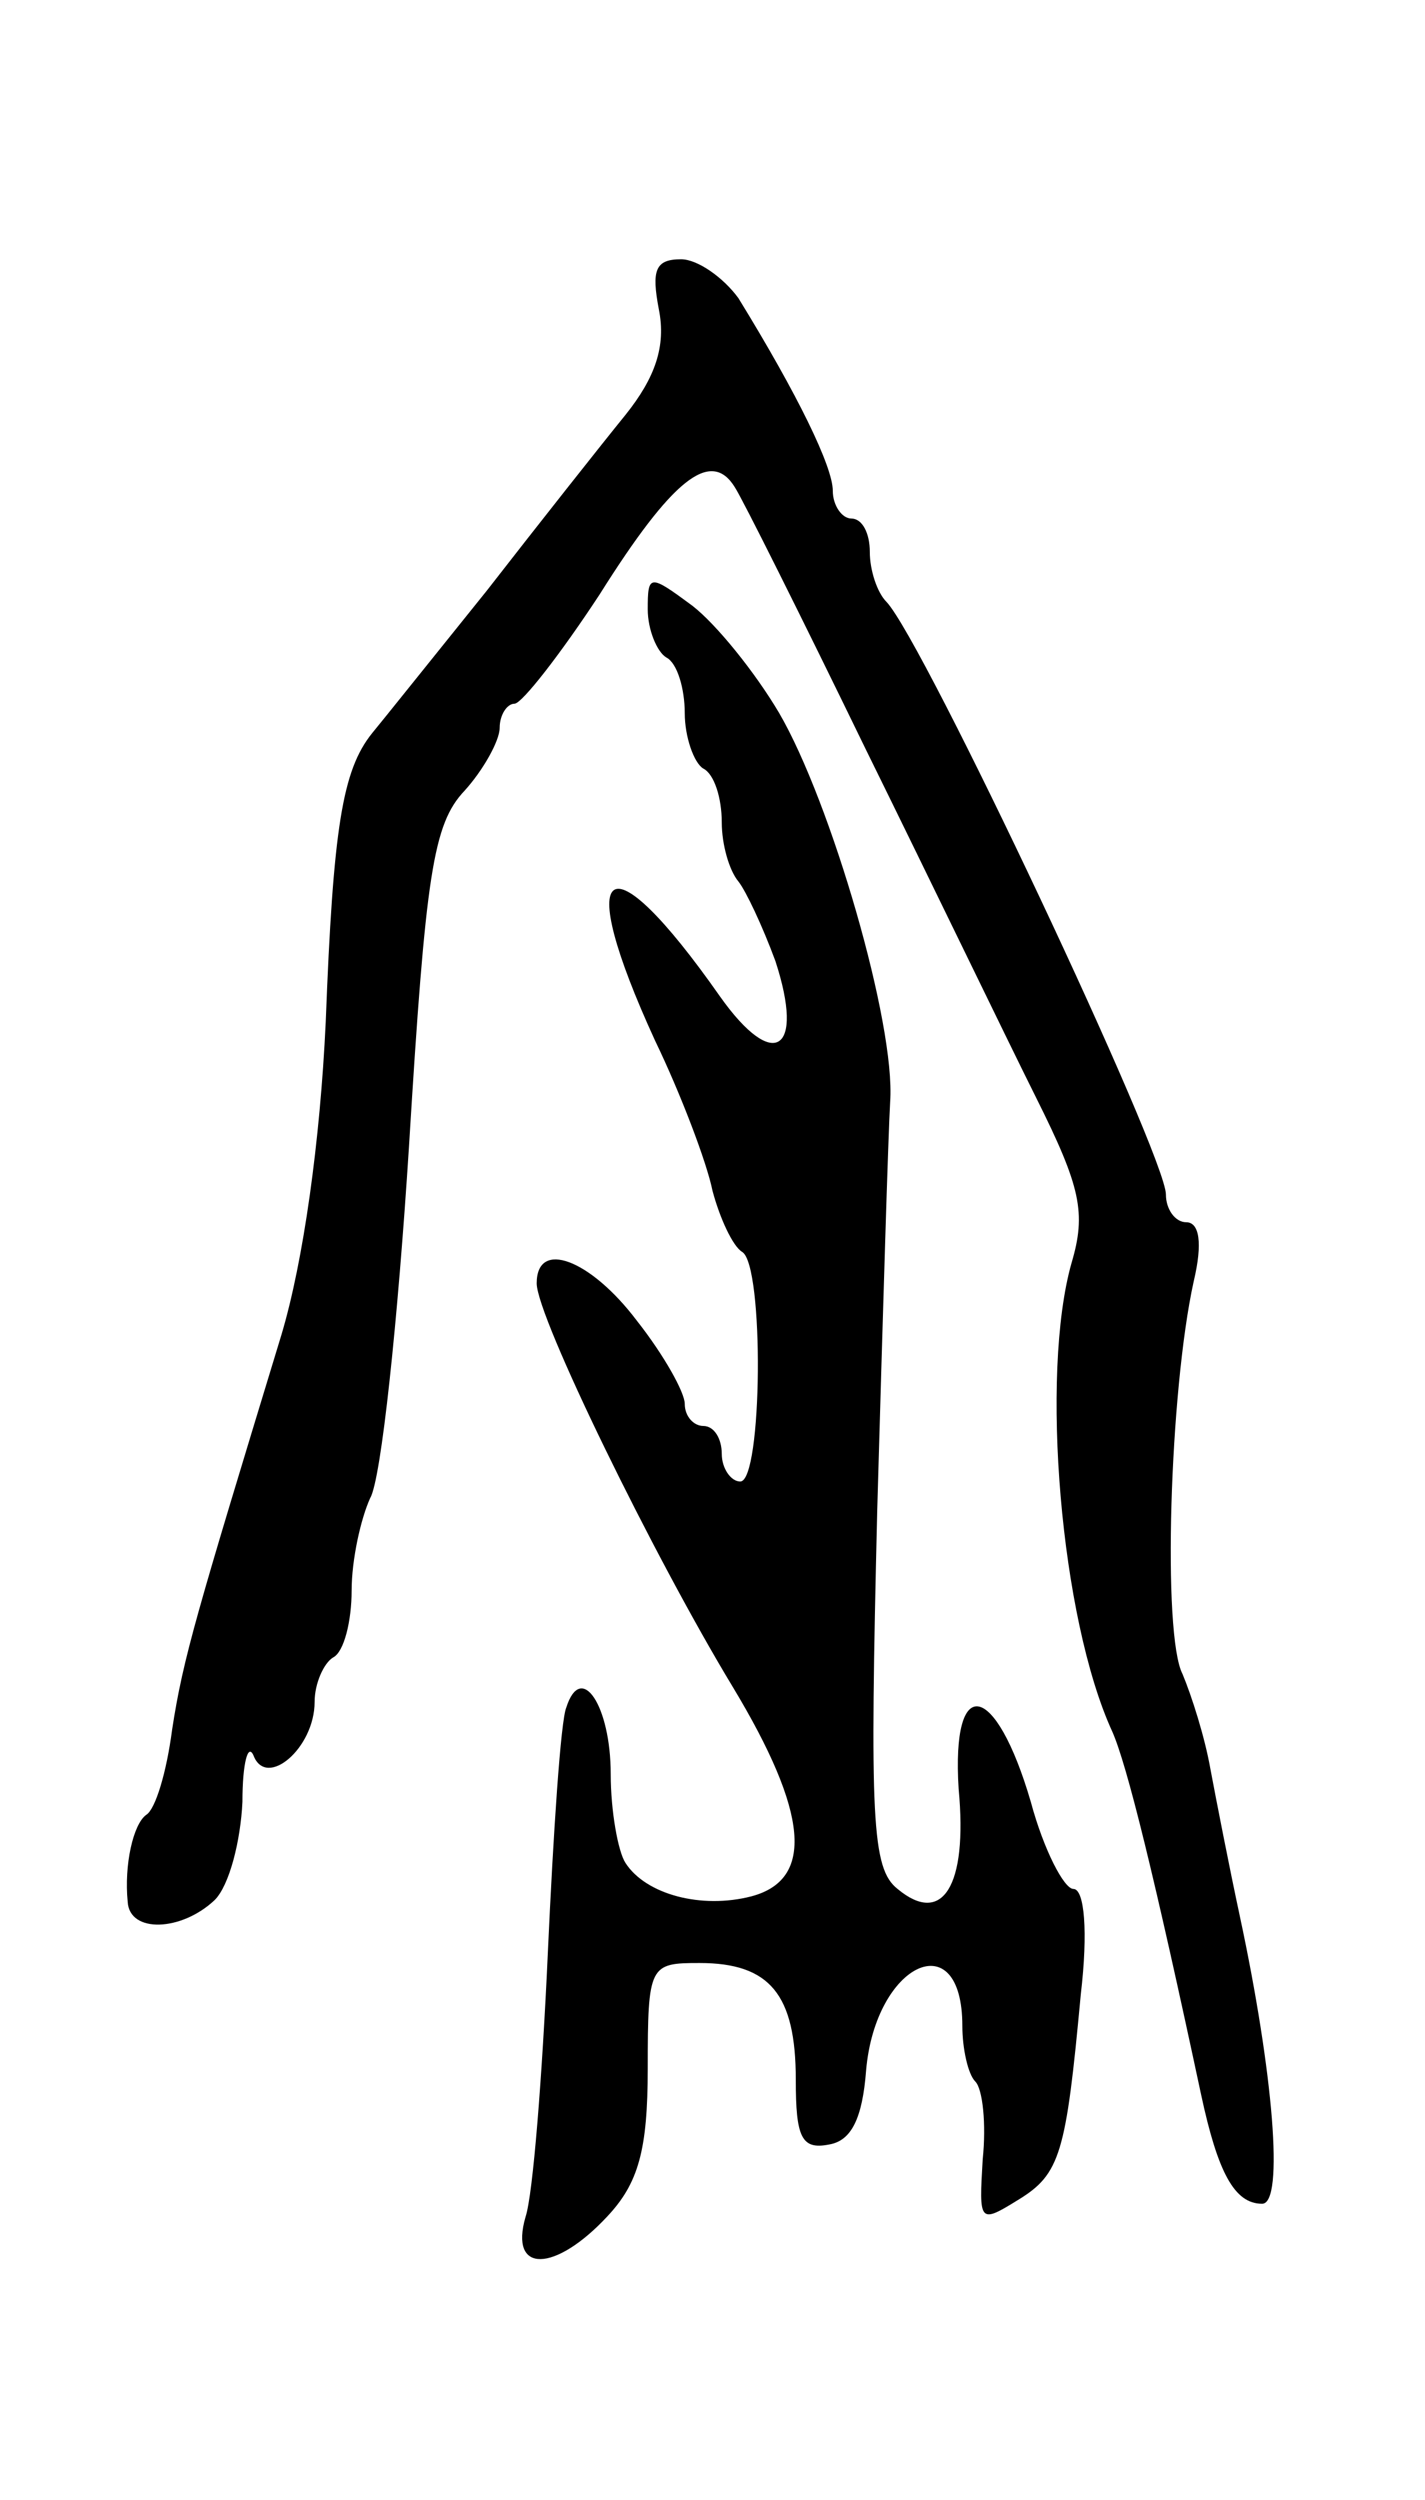 <svg version="1.0" xmlns="http://www.w3.org/2000/svg"
 width="77pt" height="135pt" viewBox="0 0 77 135"
 preserveAspectRatio="xMidYMid meet">
<g transform="translate(0,135) scale(0.1,-0.1)"
fill="#000000" stroke="none">
<path d="M356 1183 c4 -20 -2 -37 -18 -57 -13 -16 -47 -59 -75 -95 -29 -36
-57 -71 -62 -77 -16 -20 -21 -51 -25 -156 -3 -64 -12 -129 -24 -169 -46 -151
-53 -174 -59 -213 -3 -23 -9 -43 -14 -46 -7 -5 -12 -27 -10 -47 1 -17 29 -16
47 1 8 8 14 32 15 53 0 21 3 32 6 25 7 -18 33 4 33 29 0 10 5 21 10 24 6 3 10
20 10 36 0 17 5 39 10 50 6 10 15 96 21 190 9 147 13 174 30 192 10 11 19 27
19 34 0 7 4 13 8 13 4 0 25 27 46 59 39 62 60 79 73 58 4 -6 36 -70 71 -142
35 -71 76 -156 92 -188 24 -48 27 -62 19 -89 -17 -60 -6 -192 22 -253 8 -18
23 -79 48 -196 9 -42 18 -59 33 -59 12 0 6 71 -12 155 -6 28 -13 64 -16 80 -3
17 -10 39 -15 51 -11 21 -7 153 6 212 5 21 3 32 -4 32 -6 0 -11 7 -11 15 0 21
-131 299 -151 320 -5 5 -9 17 -9 27 0 10 -4 18 -10 18 -5 0 -10 7 -10 15 0 13
-19 52 -51 104 -8 11 -22 21 -31 21 -14 0 -16 -6 -12 -27z"/>
<path d="M350 1021 c0 -11 5 -23 10 -26 6 -3 10 -17 10 -30 0 -13 5 -27 10
-30 6 -3 10 -16 10 -29 0 -12 4 -26 9 -32 4 -5 13 -24 20 -43 16 -49 -1 -60
-30 -19 -61 87 -80 74 -35 -24 14 -29 28 -66 31 -81 4 -15 11 -30 16 -33 12
-7 11 -124 -1 -124 -5 0 -10 7 -10 15 0 8 -4 15 -10 15 -5 0 -10 5 -10 12 0 6
-11 26 -26 45 -25 33 -54 44 -54 20 0 -18 63 -147 106 -218 41 -68 44 -104 10
-113 -27 -7 -57 1 -68 18 -4 6 -8 28 -8 48 0 37 -16 61 -24 36 -3 -7 -7 -67
-10 -133 -3 -66 -8 -130 -12 -142 -9 -31 16 -30 44 0 17 18 22 36 22 80 0 56
1 57 28 57 38 0 52 -17 52 -63 0 -31 3 -38 18 -35 12 2 18 14 20 40 5 58 52
80 52 24 0 -12 3 -26 7 -30 4 -4 6 -23 4 -42 -2 -34 -2 -35 19 -22 23 14 26
25 34 111 4 34 2 57 -4 57 -5 0 -16 21 -23 47 -19 65 -43 70 -39 7 5 -53 -9
-74 -33 -54 -14 11 -15 38 -11 204 3 105 6 205 7 221 3 42 -32 162 -60 210
-13 22 -34 48 -47 58 -23 17 -24 17 -24 -2z"/>
</g>
</svg>
